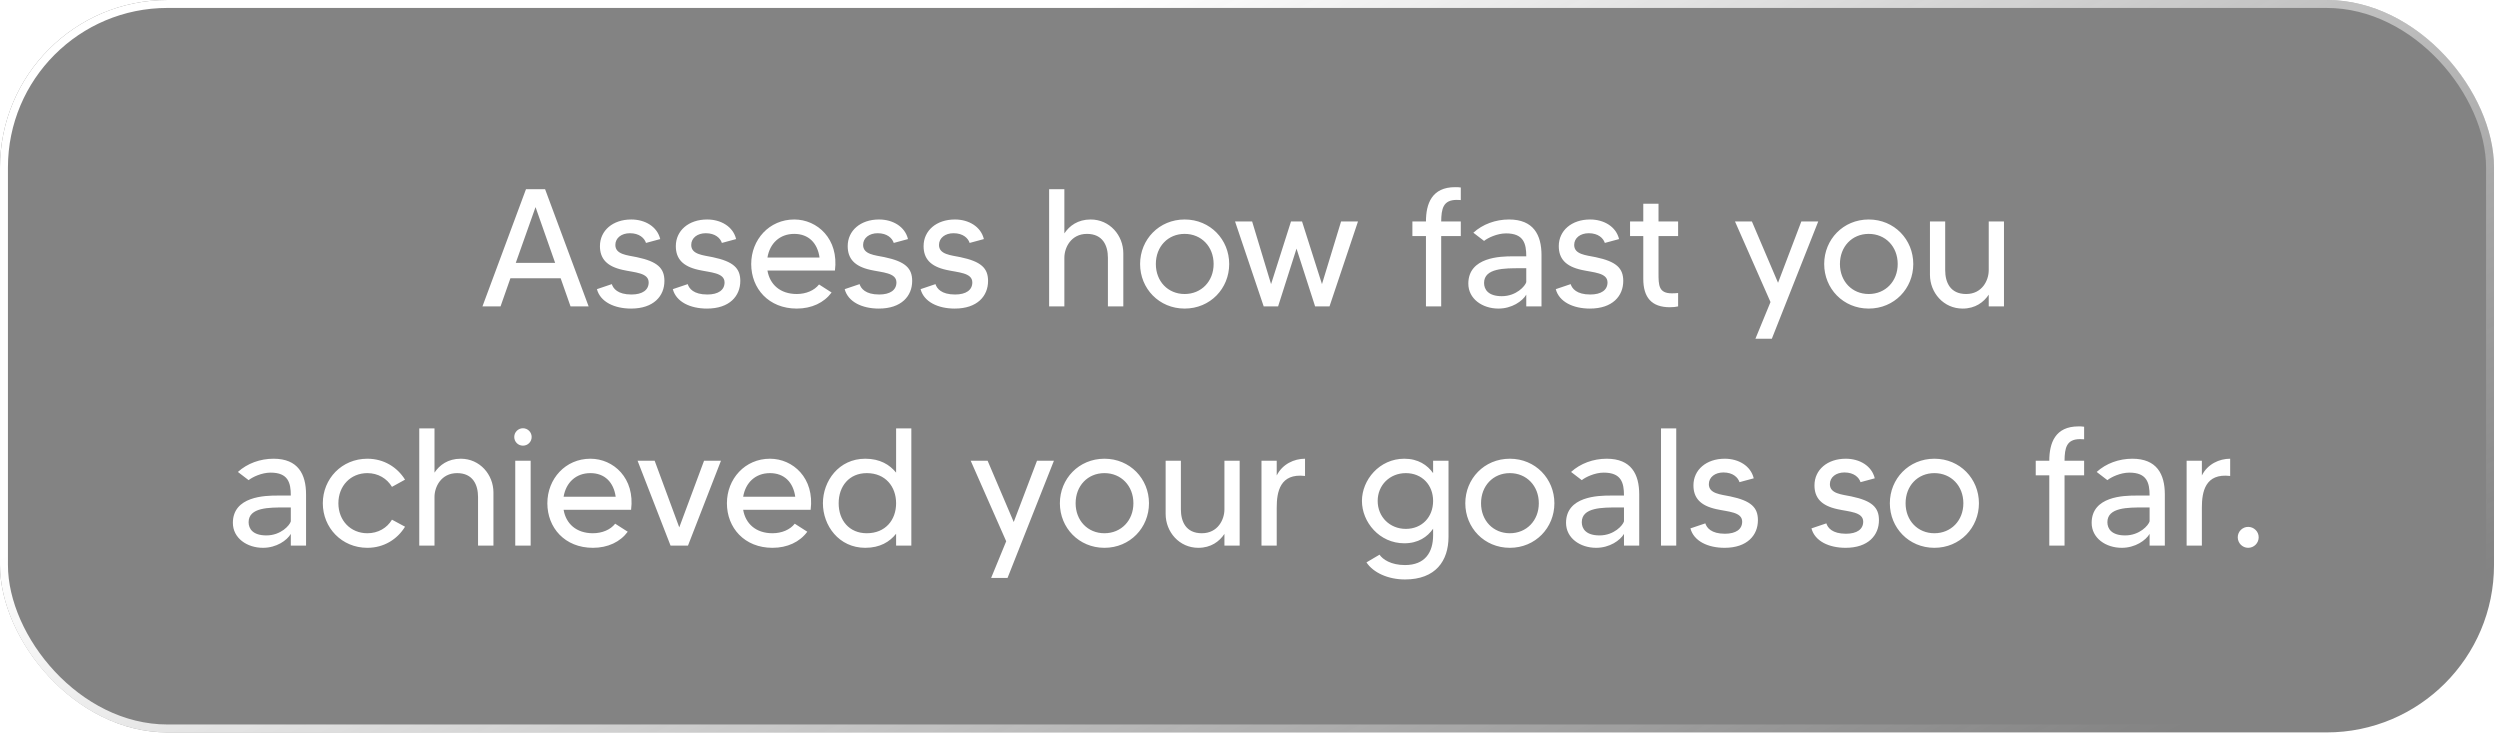 <svg width="209" height="62" viewBox="0 0 209 62" fill="none" xmlns="http://www.w3.org/2000/svg">
<g filter="url(#filter0_b_1024_3417)">
<rect width="208.499" height="61.23" rx="14" fill="#313131" fill-opacity="0.6"/>
<path d="M47.697 25.615L46.871 23.263H42.671L41.845 25.615H40.333L43.973 15.815H45.569L49.209 25.615H47.697ZM43.119 21.975H46.409L44.771 17.313L43.119 21.975ZM53.235 21.499C54.971 21.863 55.545 22.423 55.545 23.487C55.545 24.747 54.649 25.797 52.759 25.797C51.359 25.797 50.183 25.237 49.903 24.173L51.149 23.753C51.261 24.117 51.639 24.621 52.787 24.621C53.711 24.621 54.229 24.243 54.229 23.613C54.229 22.787 53.039 22.787 52.059 22.563C50.729 22.269 50.155 21.625 50.155 20.575C50.155 19.273 51.233 18.349 52.773 18.349C53.921 18.349 54.943 18.937 55.195 19.987L54.005 20.309C53.879 19.917 53.459 19.497 52.661 19.497C51.961 19.497 51.443 19.889 51.443 20.477C51.443 21.275 52.423 21.331 53.235 21.499ZM59.579 21.499C61.315 21.863 61.889 22.423 61.889 23.487C61.889 24.747 60.993 25.797 59.103 25.797C57.703 25.797 56.527 25.237 56.247 24.173L57.493 23.753C57.605 24.117 57.983 24.621 59.131 24.621C60.055 24.621 60.573 24.243 60.573 23.613C60.573 22.787 59.383 22.787 58.403 22.563C57.073 22.269 56.499 21.625 56.499 20.575C56.499 19.273 57.577 18.349 59.117 18.349C60.265 18.349 61.287 18.937 61.539 19.987L60.349 20.309C60.223 19.917 59.803 19.497 59.005 19.497C58.305 19.497 57.787 19.889 57.787 20.477C57.787 21.275 58.767 21.331 59.579 21.499ZM66.399 18.349C68.331 18.349 70.137 19.973 69.801 22.619H64.159C64.355 23.781 65.223 24.579 66.609 24.579C67.379 24.579 68.079 24.285 68.471 23.781L69.521 24.453C68.891 25.307 67.855 25.797 66.609 25.797C64.257 25.797 62.801 24.117 62.801 22.073C62.801 20.029 64.313 18.349 66.399 18.349ZM64.159 21.527H68.513C68.345 20.323 67.603 19.553 66.399 19.553C65.181 19.553 64.355 20.351 64.159 21.527ZM73.948 21.499C75.684 21.863 76.258 22.423 76.258 23.487C76.258 24.747 75.362 25.797 73.472 25.797C72.072 25.797 70.896 25.237 70.616 24.173L71.862 23.753C71.974 24.117 72.352 24.621 73.5 24.621C74.424 24.621 74.942 24.243 74.942 23.613C74.942 22.787 73.752 22.787 72.772 22.563C71.442 22.269 70.868 21.625 70.868 20.575C70.868 19.273 71.946 18.349 73.486 18.349C74.634 18.349 75.656 18.937 75.908 19.987L74.718 20.309C74.592 19.917 74.172 19.497 73.374 19.497C72.674 19.497 72.156 19.889 72.156 20.477C72.156 21.275 73.136 21.331 73.948 21.499ZM80.292 21.499C82.028 21.863 82.602 22.423 82.602 23.487C82.602 24.747 81.706 25.797 79.816 25.797C78.416 25.797 77.24 25.237 76.96 24.173L78.206 23.753C78.318 24.117 78.696 24.621 79.844 24.621C80.768 24.621 81.286 24.243 81.286 23.613C81.286 22.787 80.096 22.787 79.116 22.563C77.786 22.269 77.212 21.625 77.212 20.575C77.212 19.273 78.29 18.349 79.83 18.349C80.978 18.349 82 18.937 82.252 19.987L81.062 20.309C80.936 19.917 80.516 19.497 79.718 19.497C79.018 19.497 78.5 19.889 78.5 20.477C78.5 21.275 79.48 21.331 80.292 21.499ZM91.179 18.349C92.775 18.349 93.909 19.679 93.909 21.177V25.615H92.621V21.541C92.621 20.547 92.201 19.553 90.871 19.553C89.527 19.553 88.981 20.715 88.981 21.541V25.615H87.707V15.815H88.981V19.511C89.401 18.881 90.101 18.349 91.179 18.349ZM99.037 18.349C101.179 18.349 102.761 20.029 102.761 22.073C102.761 24.117 101.179 25.797 99.037 25.797C96.894 25.797 95.312 24.117 95.312 22.073C95.312 20.029 96.894 18.349 99.037 18.349ZM99.037 24.579C100.437 24.579 101.459 23.515 101.459 22.073C101.459 20.617 100.437 19.553 99.037 19.553C97.636 19.553 96.629 20.617 96.629 22.073C96.629 23.515 97.636 24.579 99.037 24.579ZM112.113 18.517H113.527L111.147 25.615H109.943L108.389 20.785L106.849 25.615H105.645L103.251 18.517H104.679L106.261 23.753L107.927 18.517H108.851L110.517 23.753L112.113 18.517ZM121.786 16.711C120.638 16.711 120.498 17.453 120.484 18.517H122.122V19.735H120.484V25.615H119.21V19.735H118.076V18.517H119.21C119.21 17.033 119.7 15.647 121.646 15.647C121.842 15.647 121.954 15.647 122.122 15.675V16.725C122.038 16.725 121.884 16.711 121.786 16.711ZM126.154 18.349C128.198 18.349 128.87 19.637 128.87 21.331V25.615H127.596V24.635C127.274 25.181 126.392 25.797 125.272 25.797C123.928 25.797 122.752 24.985 122.752 23.711C122.752 21.485 125.454 21.429 126.448 21.429C126.812 21.429 127.414 21.429 127.596 21.429C127.596 20.351 127.372 19.511 125.902 19.511C125.16 19.511 124.376 19.889 124.068 20.141L123.172 19.455C123.956 18.741 125.034 18.349 126.154 18.349ZM127.596 23.585V22.423C127.554 22.423 127.19 22.423 127.106 22.423C125.79 22.423 124.068 22.409 124.068 23.655C124.068 24.201 124.418 24.761 125.552 24.761C126.77 24.761 127.512 23.907 127.596 23.585ZM133.394 21.499C135.13 21.863 135.704 22.423 135.704 23.487C135.704 24.747 134.808 25.797 132.918 25.797C131.518 25.797 130.342 25.237 130.062 24.173L131.308 23.753C131.42 24.117 131.798 24.621 132.946 24.621C133.87 24.621 134.388 24.243 134.388 23.613C134.388 22.787 133.198 22.787 132.218 22.563C130.888 22.269 130.314 21.625 130.314 20.575C130.314 19.273 131.392 18.349 132.932 18.349C134.08 18.349 135.102 18.937 135.354 19.987L134.164 20.309C134.038 19.917 133.618 19.497 132.82 19.497C132.12 19.497 131.602 19.889 131.602 20.477C131.602 21.275 132.582 21.331 133.394 21.499ZM140.29 19.735H138.652V22.843C138.652 23.851 138.666 24.523 139.772 24.523C139.982 24.523 140.136 24.509 140.29 24.495V25.615C140.108 25.657 139.884 25.685 139.604 25.685C138.064 25.685 137.378 24.859 137.378 23.305V19.735H136.272V18.517H137.378V17.033H138.652V18.517H140.29V19.735ZM150.59 18.517H152.004L148.126 28.317H146.754L148.014 25.251L145.046 18.517H146.46L148.644 23.641L150.59 18.517ZM156.226 18.349C158.368 18.349 159.95 20.029 159.95 22.073C159.95 24.117 158.368 25.797 156.226 25.797C154.084 25.797 152.502 24.117 152.502 22.073C152.502 20.029 154.084 18.349 156.226 18.349ZM156.226 24.579C157.626 24.579 158.648 23.515 158.648 22.073C158.648 20.617 157.626 19.553 156.226 19.553C154.826 19.553 153.818 20.617 153.818 22.073C153.818 23.515 154.826 24.579 156.226 24.579ZM166.258 18.517H167.532V25.615H166.258V24.635C165.838 25.265 165.138 25.797 164.074 25.797C162.478 25.797 161.344 24.467 161.344 22.969V18.517H162.618V22.591C162.618 23.599 163.038 24.579 164.368 24.579C165.712 24.579 166.258 23.431 166.258 22.591V18.517ZM22.87 38.349C24.914 38.349 25.586 39.637 25.586 41.331V45.615H24.312V44.635C23.99 45.181 23.108 45.797 21.988 45.797C20.644 45.797 19.468 44.985 19.468 43.711C19.468 41.485 22.17 41.429 23.164 41.429C23.528 41.429 24.13 41.429 24.312 41.429C24.312 40.351 24.088 39.511 22.618 39.511C21.876 39.511 21.092 39.889 20.784 40.141L19.888 39.455C20.672 38.741 21.75 38.349 22.87 38.349ZM24.312 43.585V42.423C24.27 42.423 23.906 42.423 23.822 42.423C22.506 42.423 20.784 42.409 20.784 43.655C20.784 44.201 21.134 44.761 22.268 44.761C23.486 44.761 24.228 43.907 24.312 43.585ZM30.711 44.579C31.607 44.579 32.349 44.145 32.769 43.445L33.861 44.033C33.217 45.083 32.097 45.797 30.711 45.797C28.569 45.797 26.987 44.117 26.987 42.073C26.987 40.029 28.569 38.349 30.711 38.349C32.097 38.349 33.217 39.063 33.861 40.099L32.769 40.701C32.349 40.001 31.607 39.553 30.711 39.553C29.311 39.553 28.289 40.617 28.289 42.073C28.289 43.515 29.311 44.579 30.711 44.579ZM38.522 38.349C40.118 38.349 41.252 39.679 41.252 41.177V45.615H39.964V41.541C39.964 40.547 39.544 39.553 38.214 39.553C36.87 39.553 36.324 40.715 36.324 41.541V45.615H35.05V35.815H36.324V39.511C36.744 38.881 37.444 38.349 38.522 38.349ZM43.075 45.615V38.517H44.363V45.615H43.075ZM43.719 37.257C43.313 37.257 42.991 36.935 42.991 36.529C42.991 36.137 43.313 35.801 43.719 35.801C44.125 35.801 44.447 36.137 44.447 36.529C44.447 36.935 44.125 37.257 43.719 37.257ZM49.357 38.349C51.289 38.349 53.095 39.973 52.759 42.619H47.117C47.313 43.781 48.181 44.579 49.567 44.579C50.337 44.579 51.037 44.285 51.429 43.781L52.479 44.453C51.849 45.307 50.813 45.797 49.567 45.797C47.215 45.797 45.759 44.117 45.759 42.073C45.759 40.029 47.271 38.349 49.357 38.349ZM47.117 41.527H51.471C51.303 40.323 50.561 39.553 49.357 39.553C48.139 39.553 47.313 40.351 47.117 41.527ZM58.859 38.517H60.273L57.515 45.615H56.059L53.301 38.517H54.729L56.787 44.089L58.859 38.517ZM64.368 38.349C66.3 38.349 68.106 39.973 67.77 42.619H62.129C62.325 43.781 63.193 44.579 64.579 44.579C65.349 44.579 66.049 44.285 66.441 43.781L67.49 44.453C66.861 45.307 65.825 45.797 64.579 45.797C62.227 45.797 60.77 44.117 60.77 42.073C60.77 40.029 62.282 38.349 64.368 38.349ZM62.129 41.527H66.483C66.314 40.323 65.573 39.553 64.368 39.553C63.151 39.553 62.325 40.351 62.129 41.527ZM74.914 35.815H76.188V45.615H74.914V44.621C74.382 45.293 73.57 45.797 72.338 45.797C70.126 45.797 68.796 43.935 68.796 42.073C68.796 40.211 70.126 38.349 72.338 38.349C73.57 38.349 74.382 38.853 74.914 39.511V35.815ZM72.464 44.579C74.018 44.579 74.914 43.473 74.914 42.073C74.914 40.673 74.018 39.553 72.464 39.553C70.994 39.553 70.112 40.645 70.112 42.073C70.112 43.501 70.994 44.579 72.464 44.579ZM86.694 38.517H88.108L84.23 48.317H82.858L84.118 45.251L81.15 38.517H82.564L84.748 43.641L86.694 38.517ZM92.331 38.349C94.472 38.349 96.055 40.029 96.055 42.073C96.055 44.117 94.472 45.797 92.331 45.797C90.189 45.797 88.606 44.117 88.606 42.073C88.606 40.029 90.189 38.349 92.331 38.349ZM92.331 44.579C93.731 44.579 94.752 43.515 94.752 42.073C94.752 40.617 93.731 39.553 92.331 39.553C90.93 39.553 89.922 40.617 89.922 42.073C89.922 43.515 90.93 44.579 92.331 44.579ZM102.362 38.517H103.636V45.615H102.362V44.635C101.942 45.265 101.242 45.797 100.178 45.797C98.582 45.797 97.448 44.467 97.448 42.969V38.517H98.722V42.591C98.722 43.599 99.142 44.579 100.472 44.579C101.816 44.579 102.362 43.431 102.362 42.591V38.517ZM106.734 39.749C107.21 38.797 108.19 38.349 109.1 38.349V39.791C107 39.539 106.734 41.135 106.734 42.437V45.615H105.46V38.517H106.734V39.749ZM119.808 38.517H121.096V44.873C121.096 46.889 120.018 48.443 117.456 48.443C116.056 48.443 114.81 47.883 114.236 47.015L115.328 46.371C115.594 46.763 116.28 47.239 117.456 47.239C119.15 47.239 119.808 46.161 119.808 44.747V44.201C119.332 44.887 118.562 45.419 117.4 45.419C115.314 45.419 113.858 43.641 113.858 41.877C113.858 40.127 115.314 38.349 117.4 38.349C118.562 38.349 119.332 38.881 119.808 39.553V38.517ZM117.526 44.215C118.884 44.215 119.808 43.221 119.808 41.877C119.808 40.547 118.884 39.553 117.526 39.553C116.196 39.553 115.174 40.547 115.174 41.877C115.174 43.221 116.196 44.215 117.526 44.215ZM126.223 38.349C128.365 38.349 129.947 40.029 129.947 42.073C129.947 44.117 128.365 45.797 126.223 45.797C124.081 45.797 122.499 44.117 122.499 42.073C122.499 40.029 124.081 38.349 126.223 38.349ZM126.223 44.579C127.623 44.579 128.645 43.515 128.645 42.073C128.645 40.617 127.623 39.553 126.223 39.553C124.823 39.553 123.815 40.617 123.815 42.073C123.815 43.515 124.823 44.579 126.223 44.579ZM134.323 38.349C136.367 38.349 137.039 39.637 137.039 41.331V45.615H135.765V44.635C135.443 45.181 134.561 45.797 133.441 45.797C132.097 45.797 130.921 44.985 130.921 43.711C130.921 41.485 133.623 41.429 134.617 41.429C134.981 41.429 135.583 41.429 135.765 41.429C135.765 40.351 135.541 39.511 134.071 39.511C133.329 39.511 132.545 39.889 132.237 40.141L131.341 39.455C132.125 38.741 133.203 38.349 134.323 38.349ZM135.765 43.585V42.423C135.723 42.423 135.359 42.423 135.275 42.423C133.959 42.423 132.237 42.409 132.237 43.655C132.237 44.201 132.587 44.761 133.721 44.761C134.939 44.761 135.681 43.907 135.765 43.585ZM138.86 35.815H140.134V45.615H138.86V35.815ZM144.652 41.499C146.388 41.863 146.962 42.423 146.962 43.487C146.962 44.747 146.066 45.797 144.176 45.797C142.776 45.797 141.6 45.237 141.32 44.173L142.566 43.753C142.678 44.117 143.056 44.621 144.204 44.621C145.128 44.621 145.646 44.243 145.646 43.613C145.646 42.787 144.456 42.787 143.476 42.563C142.146 42.269 141.572 41.625 141.572 40.575C141.572 39.273 142.65 38.349 144.19 38.349C145.338 38.349 146.36 38.937 146.612 39.987L145.422 40.309C145.296 39.917 144.876 39.497 144.078 39.497C143.378 39.497 142.86 39.889 142.86 40.477C142.86 41.275 143.84 41.331 144.652 41.499ZM154.77 41.499C156.506 41.863 157.08 42.423 157.08 43.487C157.08 44.747 156.184 45.797 154.294 45.797C152.894 45.797 151.718 45.237 151.438 44.173L152.684 43.753C152.796 44.117 153.174 44.621 154.322 44.621C155.246 44.621 155.764 44.243 155.764 43.613C155.764 42.787 154.574 42.787 153.594 42.563C152.264 42.269 151.69 41.625 151.69 40.575C151.69 39.273 152.768 38.349 154.308 38.349C155.456 38.349 156.478 38.937 156.73 39.987L155.54 40.309C155.414 39.917 154.994 39.497 154.196 39.497C153.496 39.497 152.978 39.889 152.978 40.477C152.978 41.275 153.958 41.331 154.77 41.499ZM161.715 38.349C163.857 38.349 165.439 40.029 165.439 42.073C165.439 44.117 163.857 45.797 161.715 45.797C159.573 45.797 157.991 44.117 157.991 42.073C157.991 40.029 159.573 38.349 161.715 38.349ZM161.715 44.579C163.115 44.579 164.137 43.515 164.137 42.073C164.137 40.617 163.115 39.553 161.715 39.553C160.315 39.553 159.307 40.617 159.307 42.073C159.307 43.515 160.315 44.579 161.715 44.579ZM173.897 36.711C172.749 36.711 172.609 37.453 172.595 38.517H174.233V39.735H172.595V45.615H171.321V39.735H170.187V38.517H171.321C171.321 37.033 171.811 35.647 173.757 35.647C173.953 35.647 174.065 35.647 174.233 35.675V36.725C174.149 36.725 173.995 36.711 173.897 36.711ZM178.264 38.349C180.308 38.349 180.98 39.637 180.98 41.331V45.615H179.706V44.635C179.384 45.181 178.502 45.797 177.382 45.797C176.038 45.797 174.862 44.985 174.862 43.711C174.862 41.485 177.564 41.429 178.558 41.429C178.922 41.429 179.524 41.429 179.706 41.429C179.706 40.351 179.482 39.511 178.012 39.511C177.27 39.511 176.486 39.889 176.178 40.141L175.282 39.455C176.066 38.741 177.144 38.349 178.264 38.349ZM179.706 43.585V42.423C179.664 42.423 179.3 42.423 179.216 42.423C177.9 42.423 176.178 42.409 176.178 43.655C176.178 44.201 176.528 44.761 177.662 44.761C178.88 44.761 179.622 43.907 179.706 43.585ZM184.076 39.749C184.552 38.797 185.532 38.349 186.442 38.349V39.791C184.342 39.539 184.076 41.135 184.076 42.437V45.615H182.802V38.517H184.076V39.749ZM187.944 44.047C188.434 44.047 188.826 44.439 188.826 44.915C188.826 45.405 188.434 45.797 187.944 45.797C187.468 45.797 187.076 45.405 187.076 44.915C187.076 44.439 187.468 44.047 187.944 44.047Z" fill="white"/>
<rect x="0.332" y="0.332" width="207.835" height="60.566" rx="13.668" stroke="url(#paint0_linear_1024_3417)" stroke-width="0.663"/>
</g>
<defs>
<filter id="filter0_b_1024_3417" x="-17.913" y="-17.913" width="244.324" height="97.055" filterUnits="userSpaceOnUse" color-interpolation-filters="sRGB">
<feFlood flood-opacity="0" result="BackgroundImageFix"/>
<feGaussianBlur in="BackgroundImageFix" stdDeviation="8.956"/>
<feComposite in2="SourceAlpha" operator="in" result="effect1_backgroundBlur_1024_3417"/>
<feBlend mode="normal" in="SourceGraphic" in2="effect1_backgroundBlur_1024_3417" result="shape"/>
</filter>
<linearGradient id="paint0_linear_1024_3417" x1="92.115" y1="1.91666e-06" x2="134.969" y2="84.691" gradientUnits="userSpaceOnUse">
<stop stop-color="white"/>
<stop offset="1" stop-color="white" stop-opacity="0"/>
</linearGradient>
</defs>
</svg>
